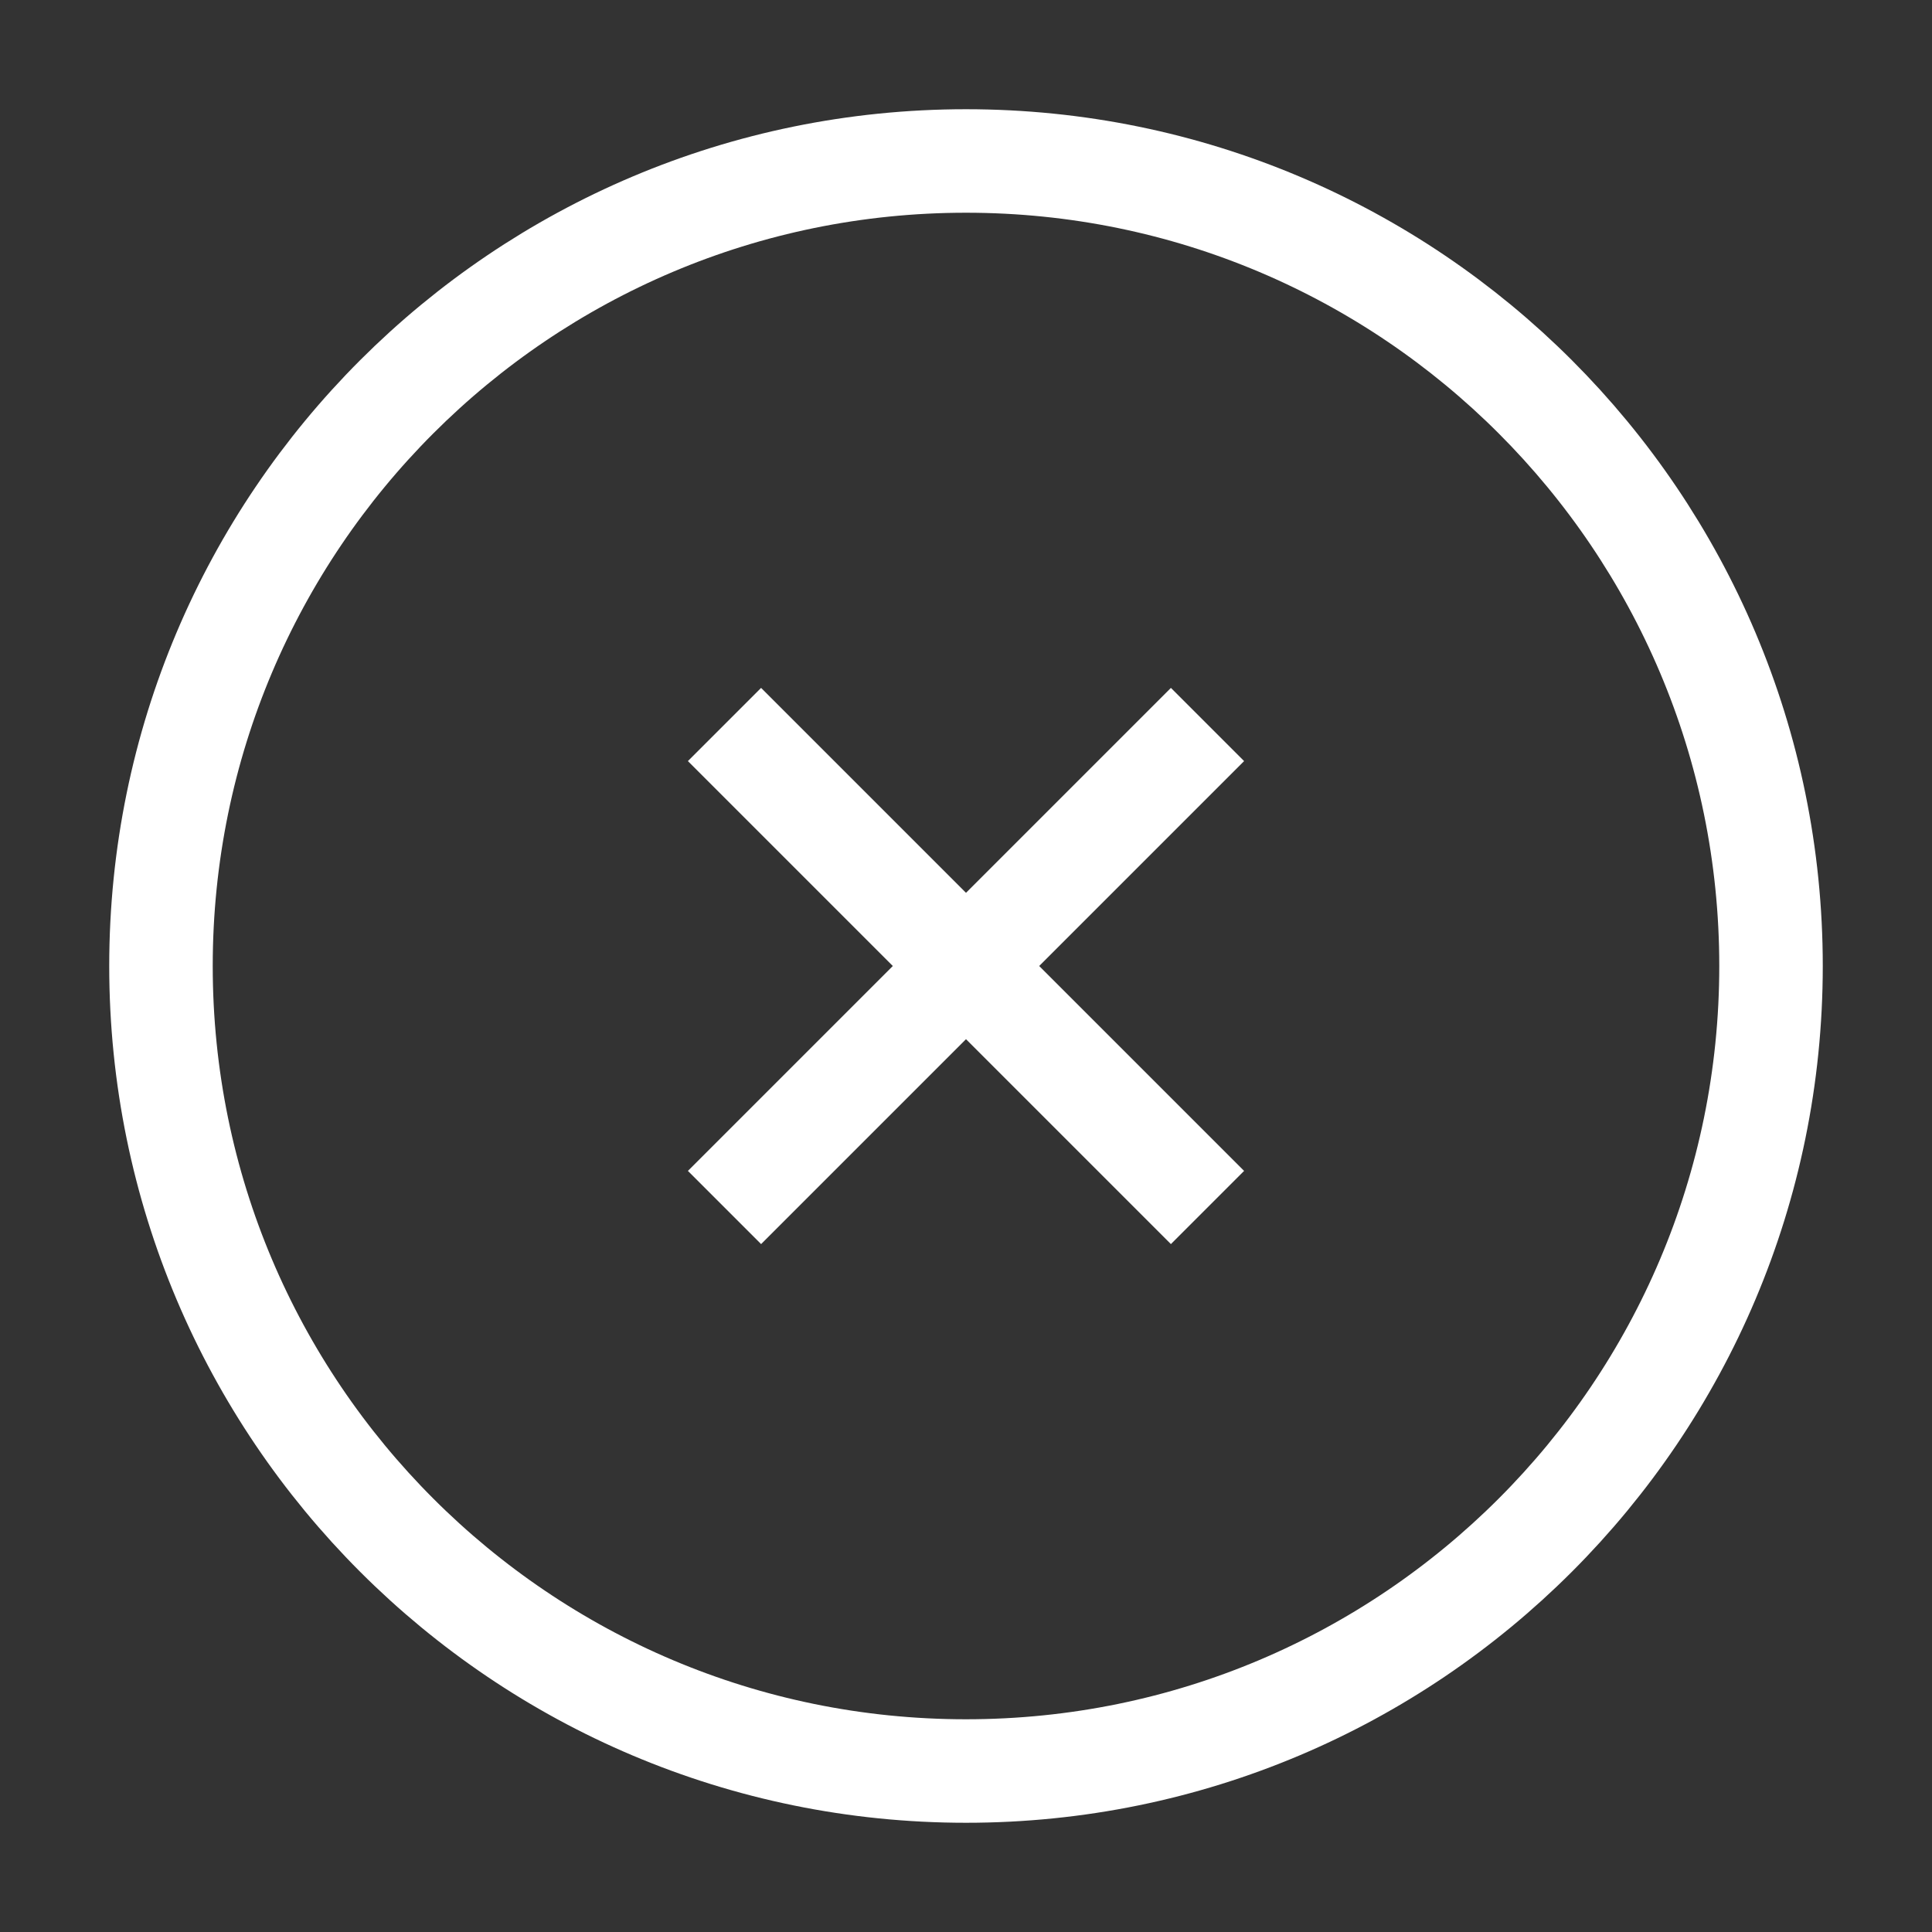 <svg fill="none" height="28" viewBox="0 0 28 28" width="28" xmlns="http://www.w3.org/2000/svg"><rect x="0" y="0" width="28" height="28" fill="#333333" stroke="none"/><g stroke="#fff" stroke-linejoin="round" stroke-width="1.5"><path d="m14 25.667c6.443 0 11.667-5.223 11.667-11.667 0-6.443-5.223-11.667-11.667-11.667-6.443 0-11.667 5.223-11.667 11.667 0 6.443 5.223 11.667 11.667 11.667z"/><path d="m17.5 10.5-7 7"/><path d="m10.5 10.5 7 7"/></g></svg>
